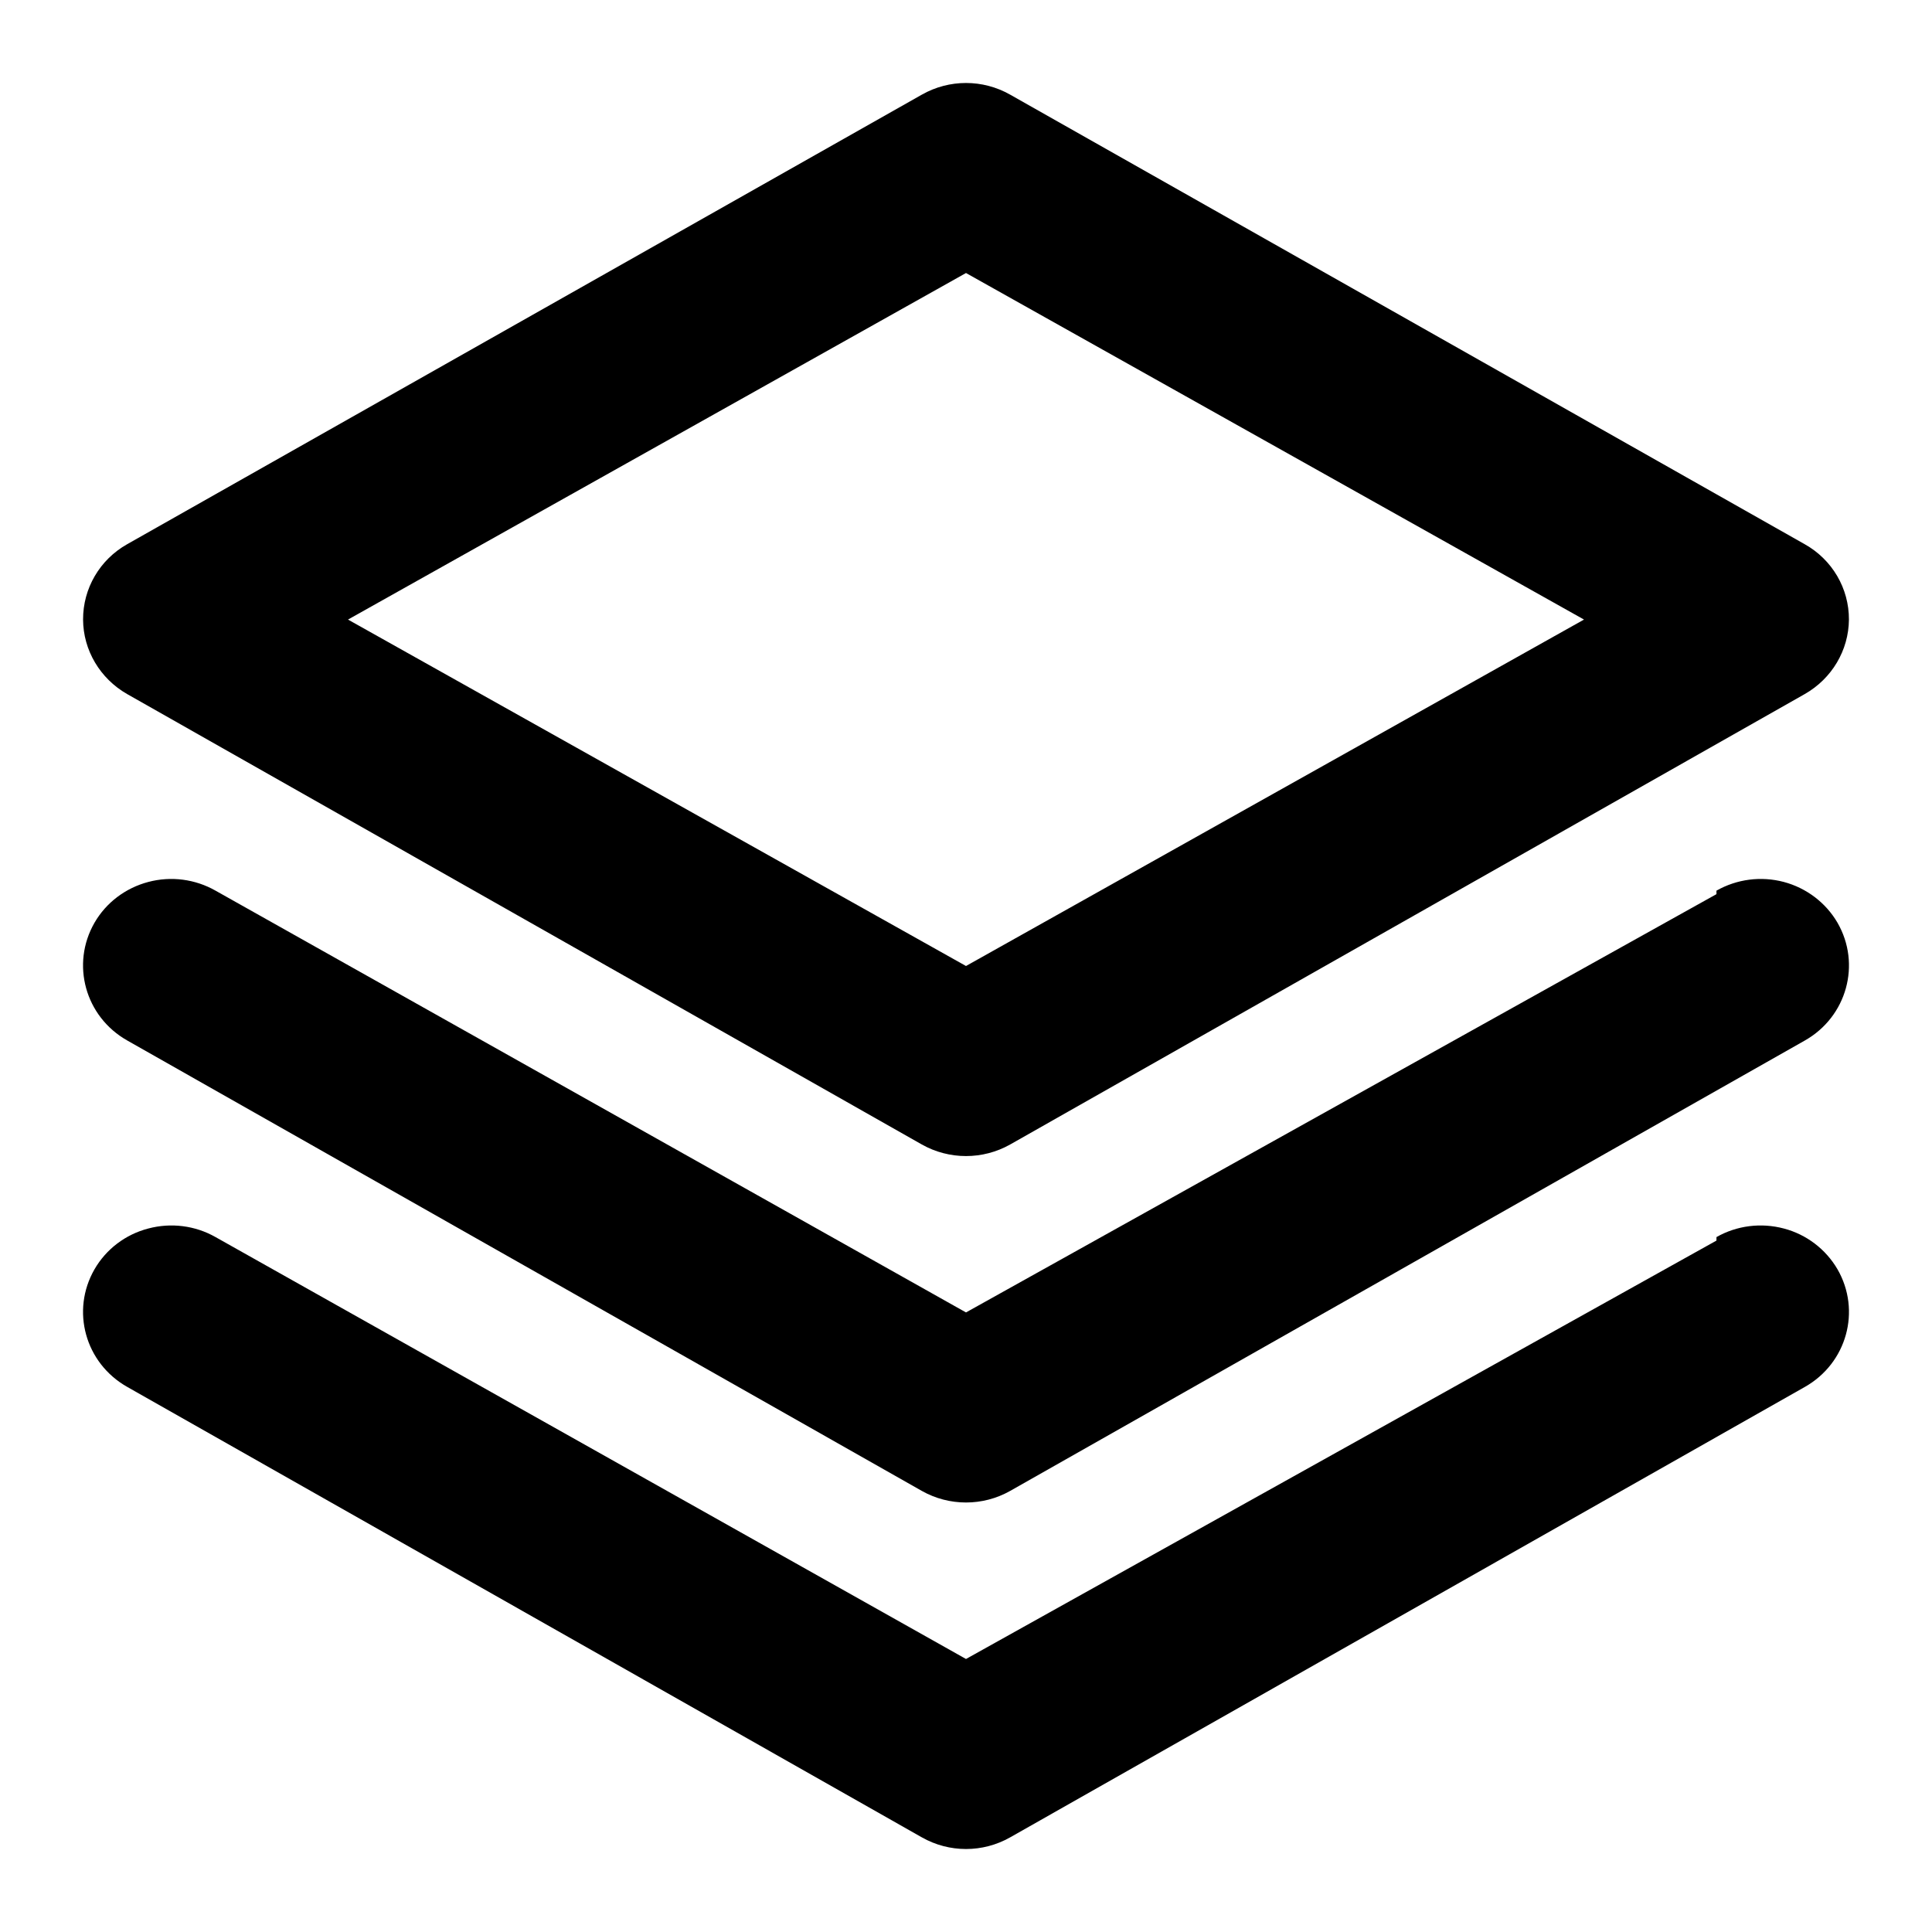 <svg width="16" height="16" viewBox="0 0 16 16" fill="none" xmlns="http://www.w3.org/2000/svg">
<path fill-rule="evenodd" clip-rule="evenodd" d="M1.053 5.748L7.634 9.478C7.861 9.606 8.139 9.606 8.366 9.478L14.946 5.748C15.171 5.62 15.31 5.385 15.312 5.131C15.313 4.873 15.174 4.635 14.946 4.507L8.366 0.784C8.139 0.655 7.861 0.655 7.634 0.784L1.053 4.507C0.826 4.635 0.687 4.873 0.688 5.131C0.689 5.385 0.829 5.62 1.053 5.748ZM8 2.261L13.118 5.131L8 8L2.882 5.131L8 2.261ZM14.215 7.405L8 10.869L1.785 7.376C1.616 7.28 1.416 7.254 1.228 7.304C1.039 7.354 0.879 7.475 0.783 7.641C0.585 7.984 0.705 8.42 1.054 8.617L7.634 12.347C7.861 12.475 8.139 12.475 8.366 12.347L14.947 8.617C15.295 8.42 15.415 7.984 15.217 7.641C15.12 7.475 14.96 7.354 14.773 7.304C14.584 7.254 14.384 7.28 14.215 7.376V7.405ZM14.215 10.274L8 13.739L1.785 10.245C1.616 10.149 1.416 10.124 1.228 10.174C1.039 10.223 0.879 10.345 0.783 10.511C0.585 10.854 0.705 11.289 1.054 11.486L7.634 15.216C7.861 15.345 8.139 15.345 8.366 15.216L14.947 11.486C15.295 11.289 15.415 10.854 15.217 10.511C15.12 10.345 14.96 10.223 14.773 10.174C14.584 10.124 14.384 10.149 14.215 10.245V10.274Z" fill="black"/>
</svg>
